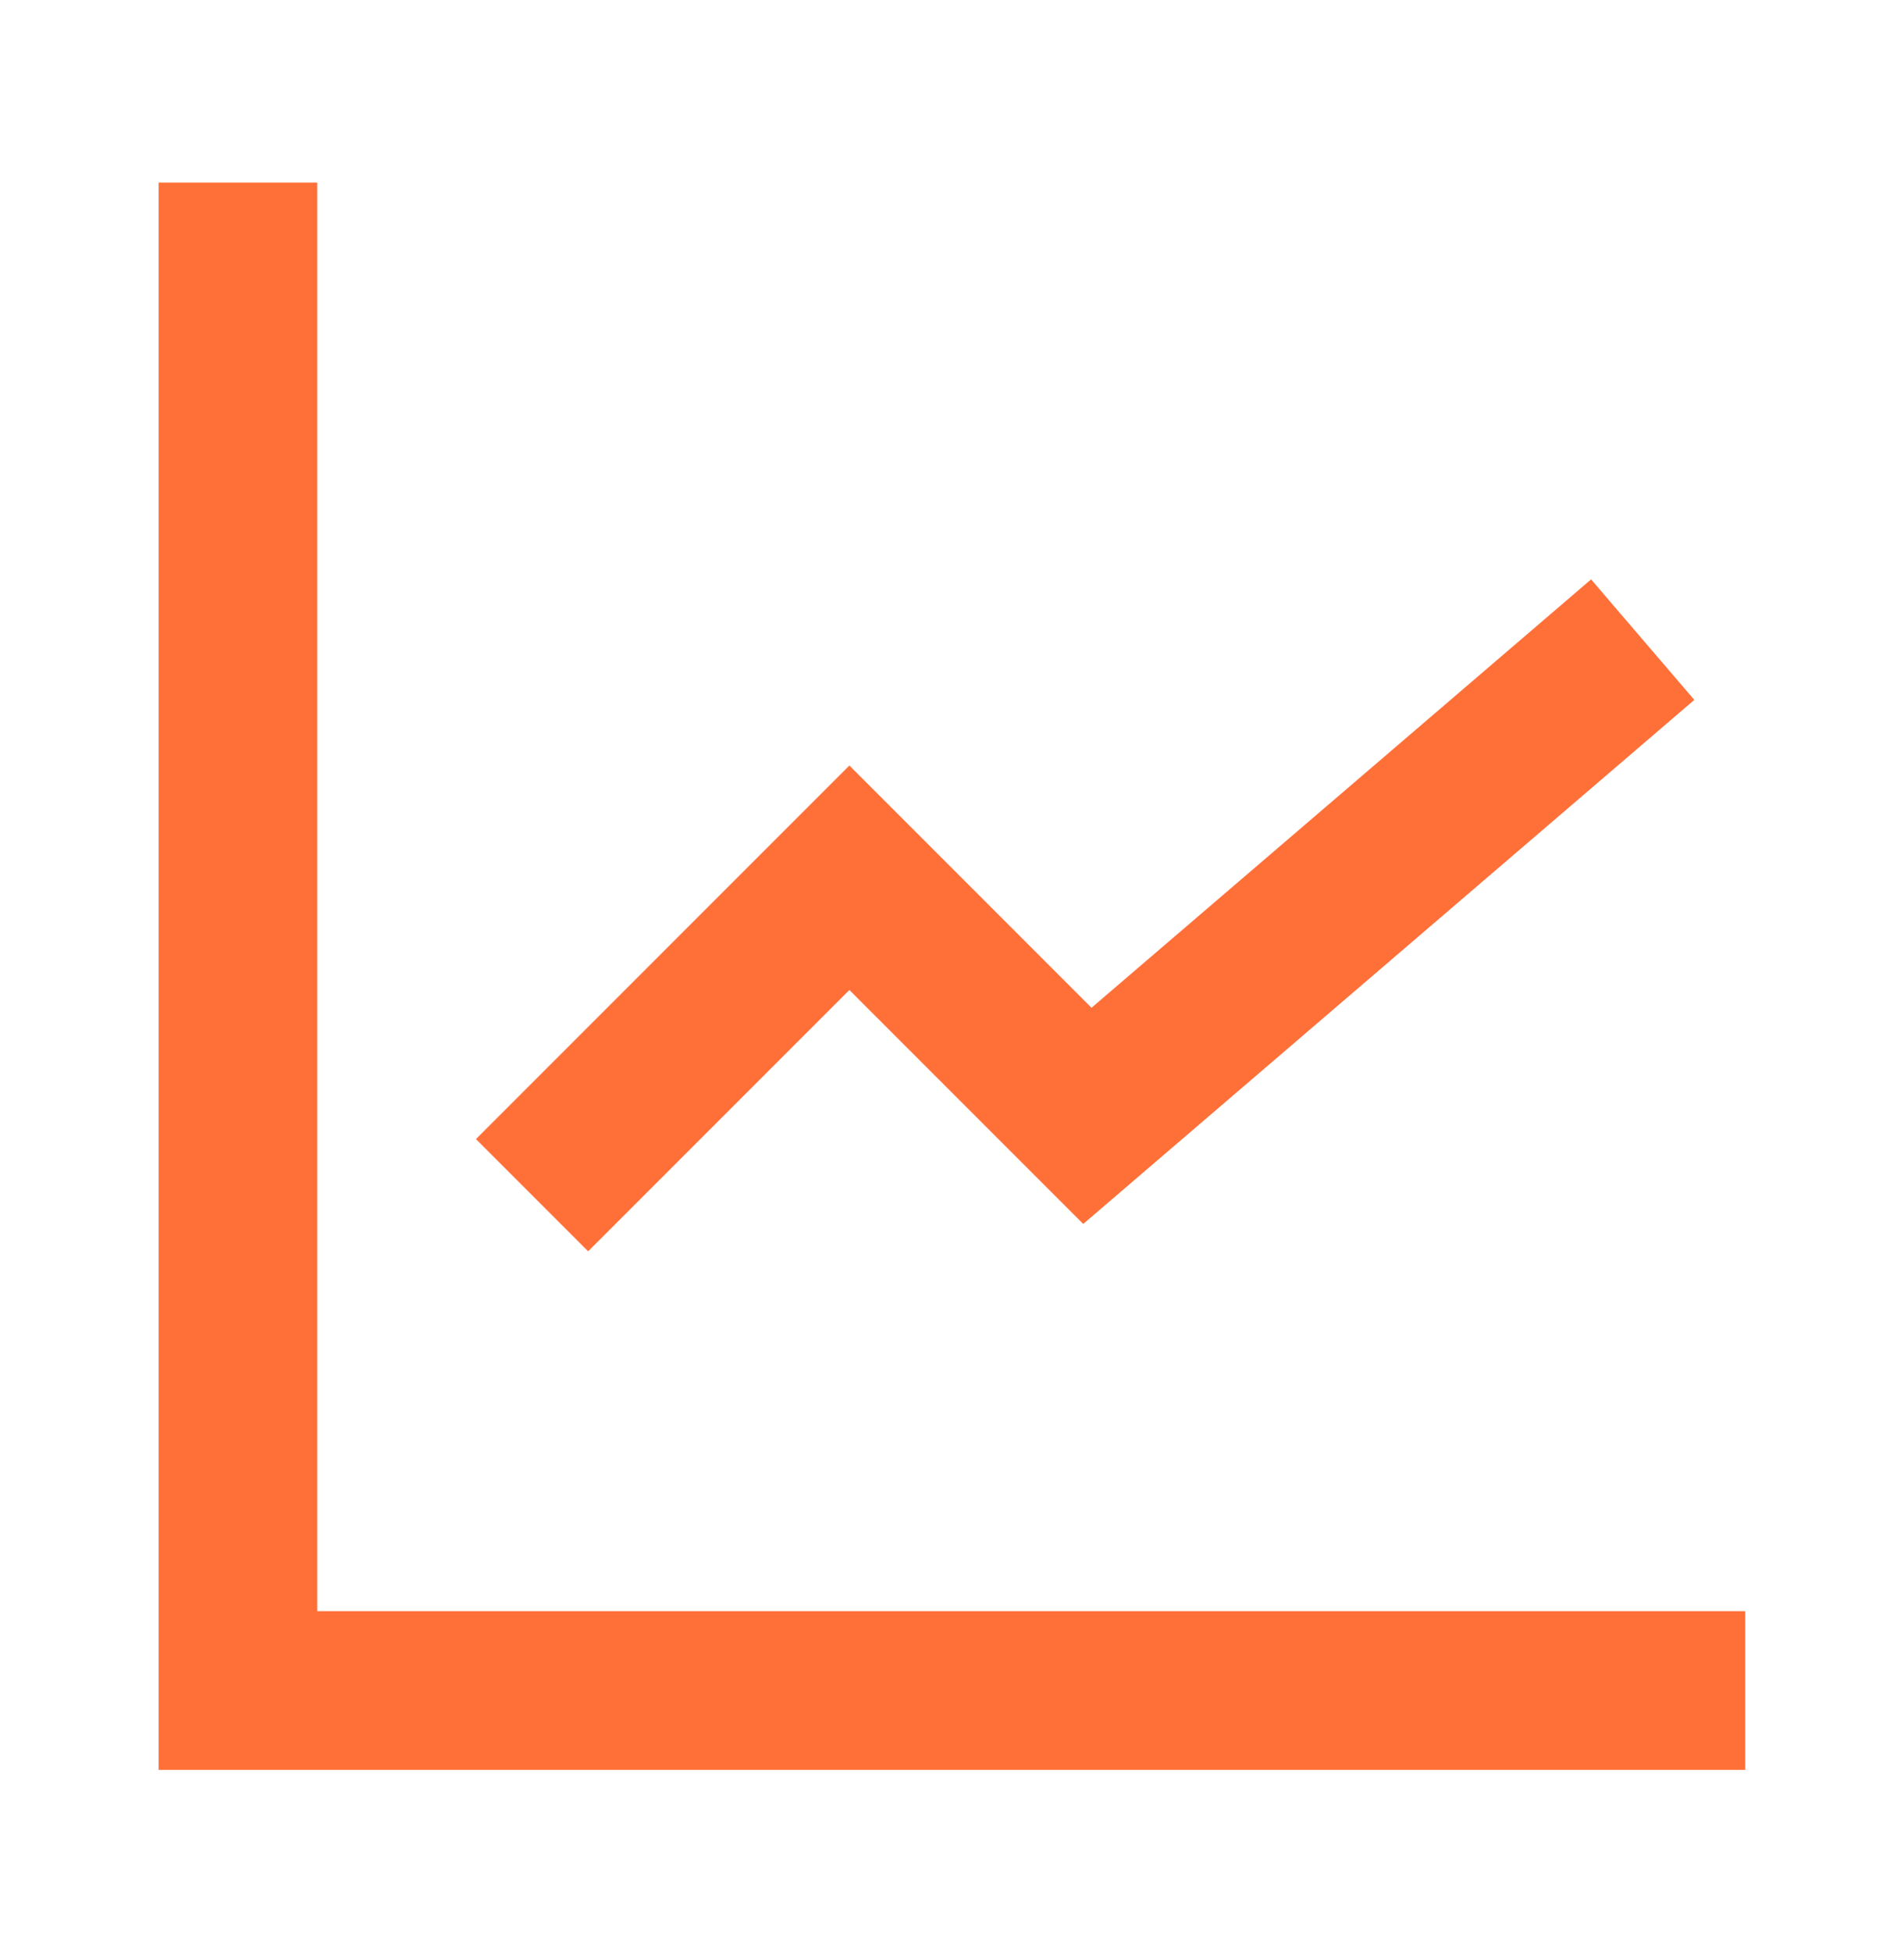<svg width="40" height="41" viewBox="0 0 40 41" fill="none" xmlns="http://www.w3.org/2000/svg">
<path d="M3.332 3.834H6.665V33.834H36.665V37.167H3.332V3.834Z" fill="#FF7039"/>
<path d="M22.757 25.703L35.595 14.698L33.426 12.167L22.931 21.163L17.844 16.076L9.999 23.921L12.356 26.278L17.844 20.79L22.757 25.703Z" fill="#FF7039"/>
</svg>
